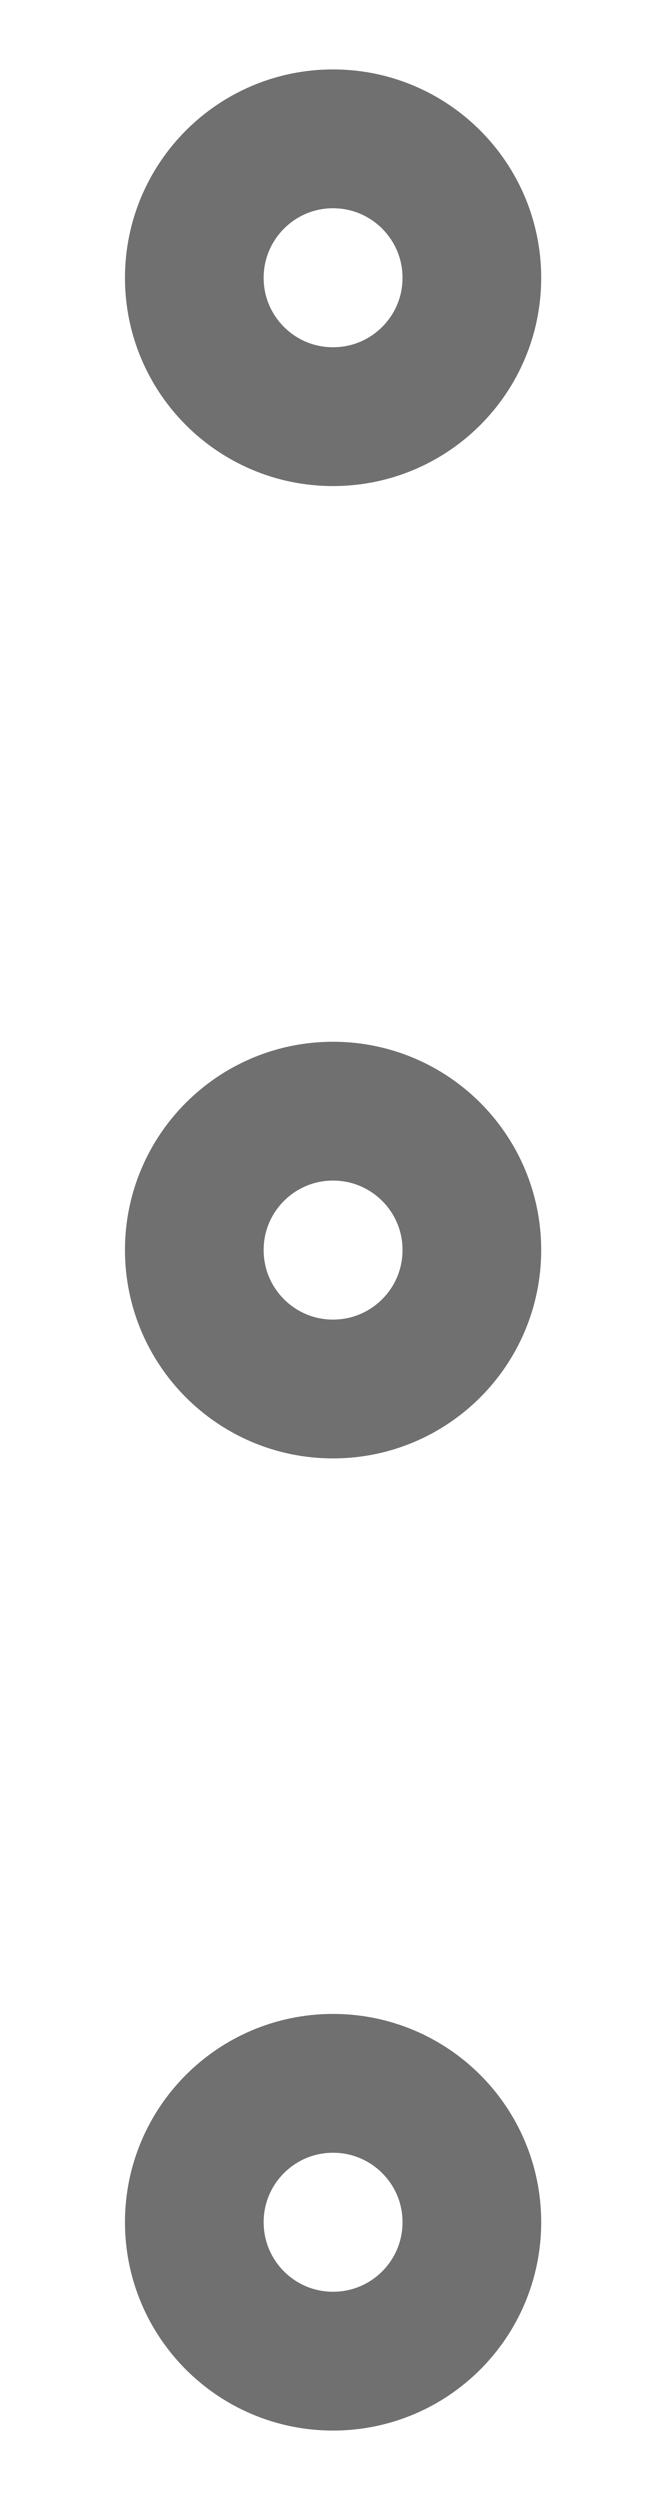 <svg width="4" height="15" viewBox="0 0 4 15" fill="none" xmlns="http://www.w3.org/2000/svg">
<path d="M2 8.334C2.461 8.334 2.834 7.961 2.834 7.5C2.834 7.04 2.461 6.667 2 6.667C1.54 6.667 1.167 7.04 1.167 7.5C1.167 7.961 1.54 8.334 2 8.334Z" stroke="#707070" stroke-width="0.833" stroke-linecap="round" stroke-linejoin="round"/>
<path d="M2 2.5C2.461 2.5 2.834 2.127 2.834 1.667C2.834 1.207 2.461 0.833 2 0.833C1.54 0.833 1.167 1.207 1.167 1.667C1.167 2.127 1.54 2.5 2 2.5Z" stroke="#707070" stroke-width="0.833" stroke-linecap="round" stroke-linejoin="round"/>
<path d="M2 14.167C2.461 14.167 2.834 13.794 2.834 13.333C2.834 12.873 2.461 12.5 2 12.5C1.54 12.5 1.167 12.873 1.167 13.333C1.167 13.794 1.54 14.167 2 14.167Z" stroke="#707070" stroke-width="0.833" stroke-linecap="round" stroke-linejoin="round"/>
</svg>
